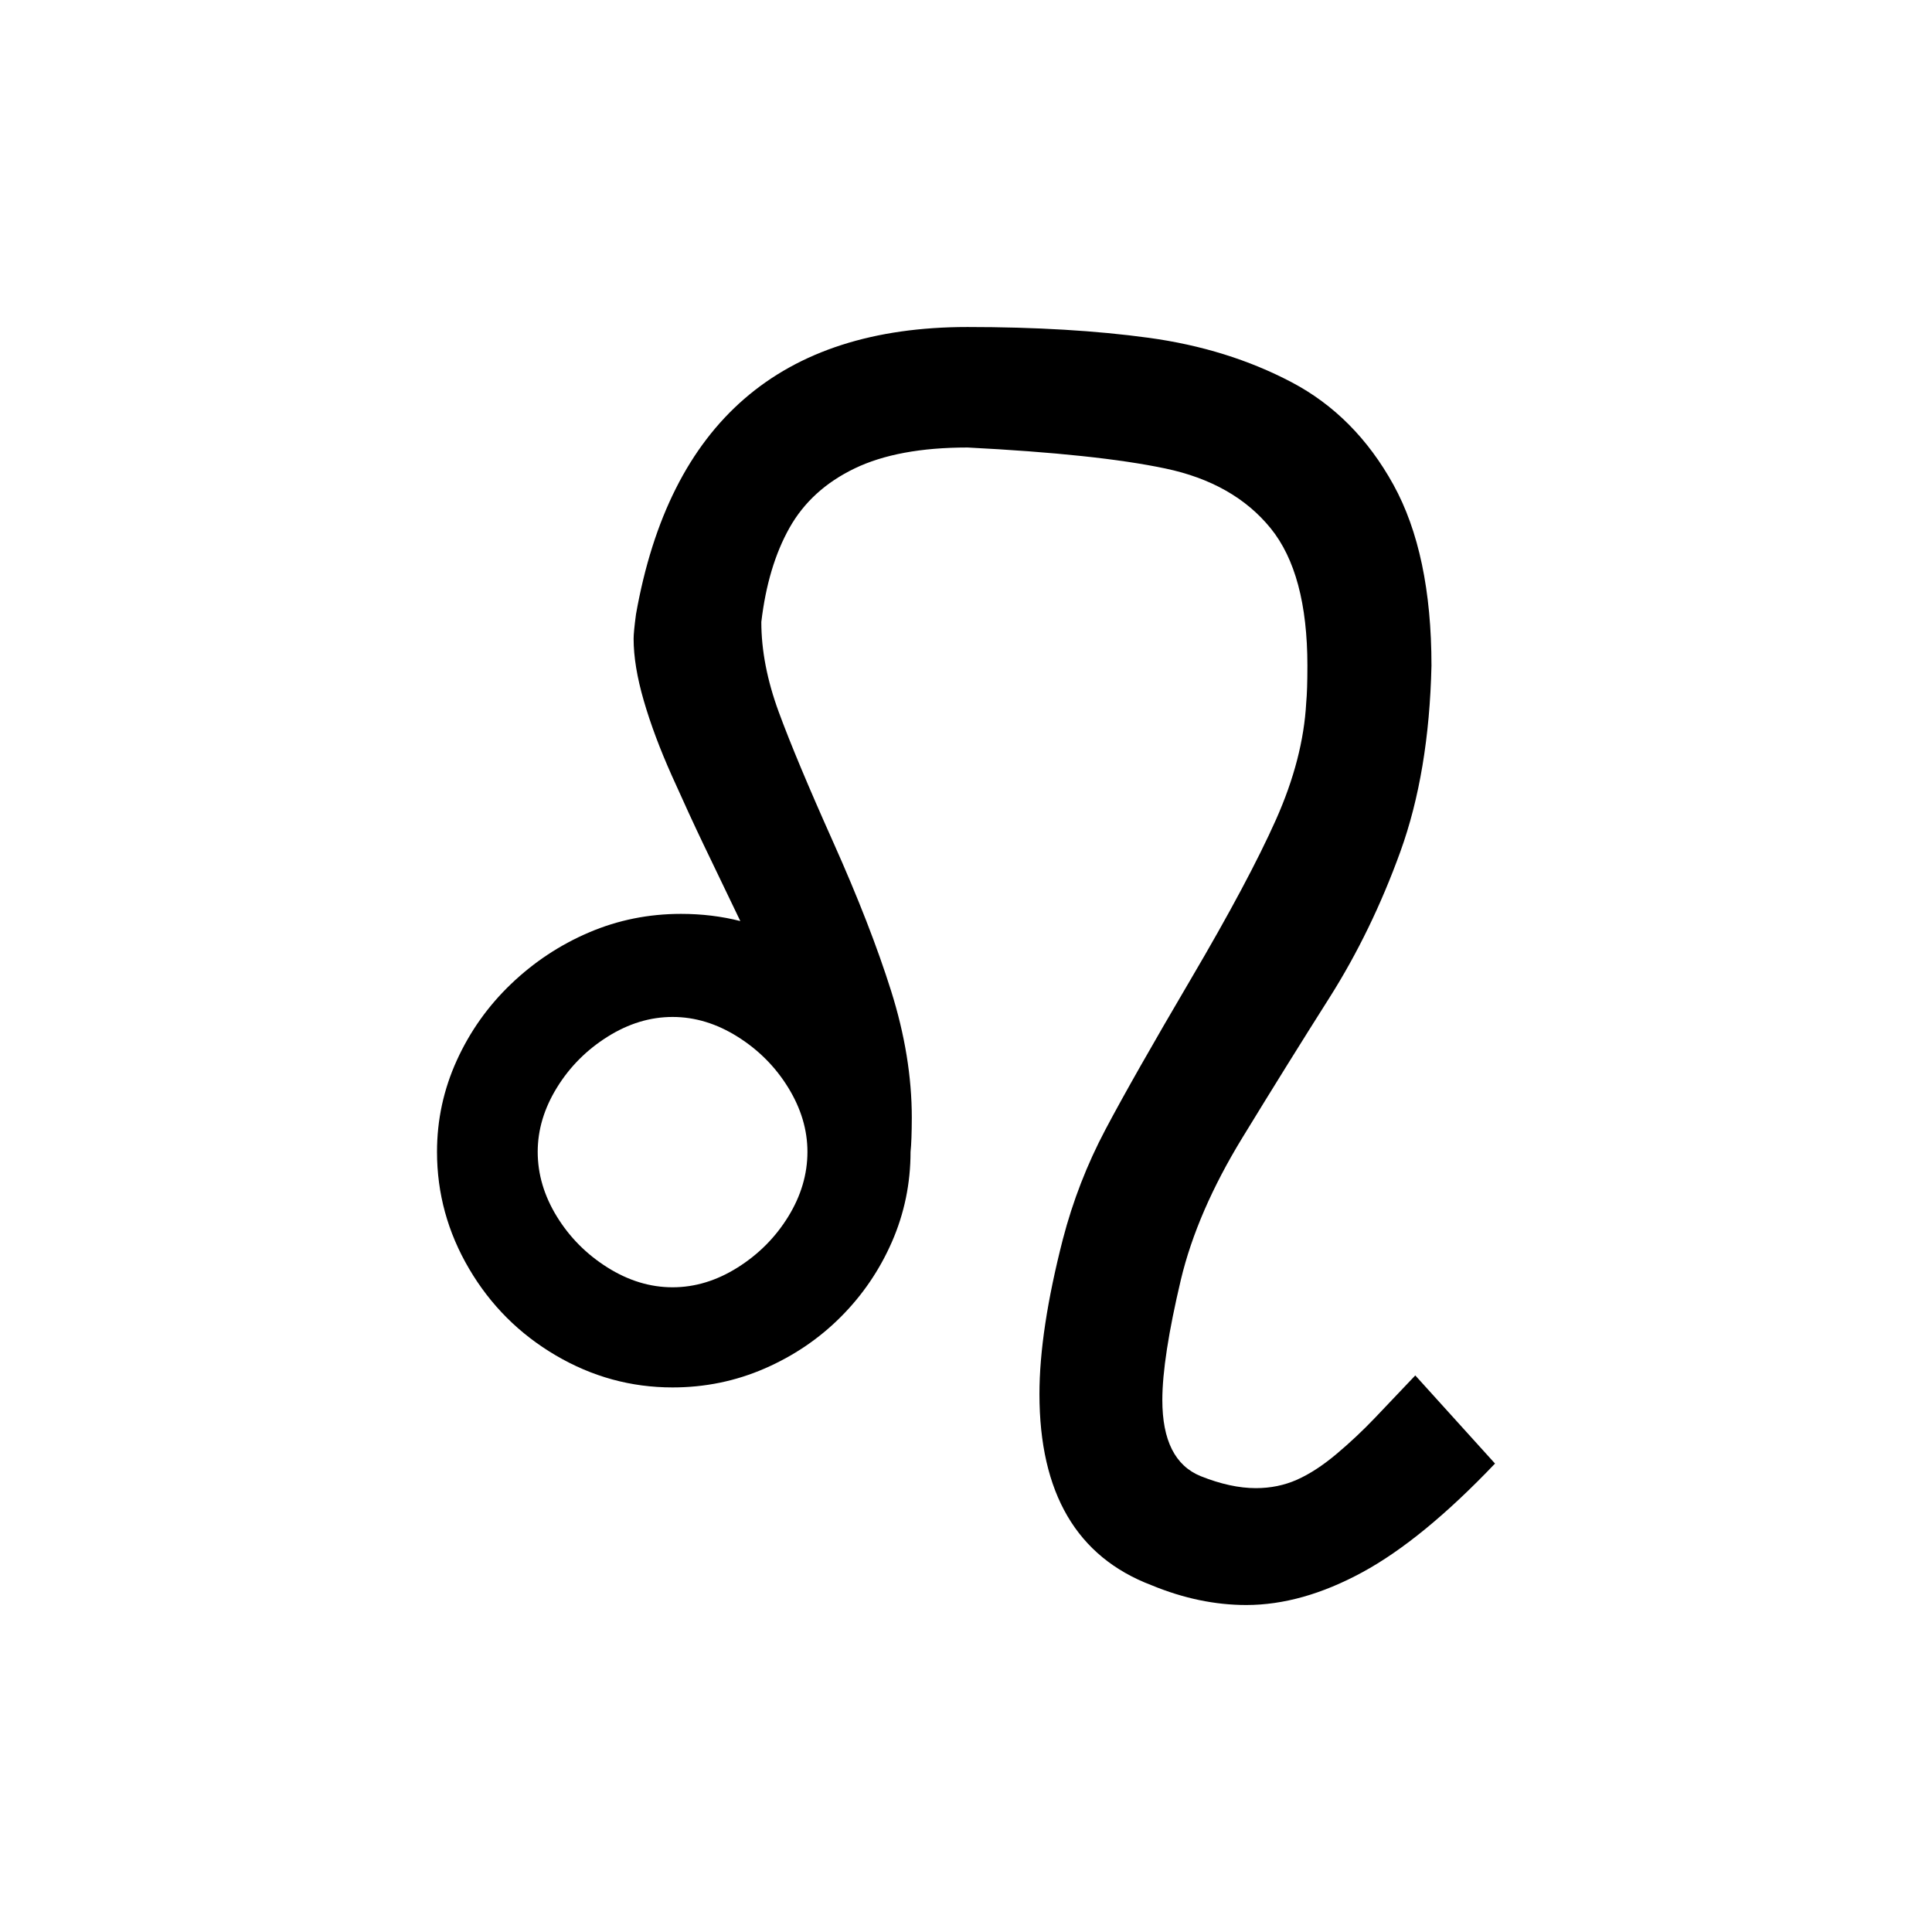<?xml version="1.0" encoding="utf-8"?>
<!-- Generator: Adobe Illustrator 16.0.4, SVG Export Plug-In . SVG Version: 6.00 Build 0)  -->
<!DOCTYPE svg PUBLIC "-//W3C//DTD SVG 1.1//EN" "http://www.w3.org/Graphics/SVG/1.1/DTD/svg11.dtd">
<svg version="1.1"
	 id="svg2" xmlns:dc="http://purl.org/dc/elements/1.1/" xmlns:cc="http://creativecommons.org/ns#" xmlns:rdf="http://www.w3.org/1999/02/22-rdf-syntax-ns#" xmlns:svg="http://www.w3.org/2000/svg" xmlns:sodipodi="http://sodipodi.sourceforge.net/DTD/sodipodi-0.dtd" xmlns:inkscape="http://www.inkscape.org/namespaces/inkscape" sodipodi:docname="Novo documento 1" inkscape:version="0.48.2 r9819"
	 xmlns="http://www.w3.org/2000/svg" xmlns:xlink="http://www.w3.org/1999/xlink" x="0px" y="0px" width="141.732px"
	 height="141.732px" viewBox="182.962 119.847 141.732 141.732" enable-background="new 182.962 119.847 141.732 141.732"
	 xml:space="preserve">
<sodipodi:namedview  fit-margin-left="0" fit-margin-top="0" showgrid="false" inkscape:cy="189.24062" inkscape:cx="484.0582" inkscape:zoom="0.7" borderopacity="1.0" bordercolor="#666666" pagecolor="#ffffff" id="base" inkscape:window-maximized="1" inkscape:window-y="-8" inkscape:window-x="-8" inkscape:window-height="1018" inkscape:window-width="1920" inkscape:current-layer="layer1" inkscape:document-units="px" fit-margin-bottom="0" inkscape:pageopacity="0.0" fit-margin-right="0" inkscape:pageshadow="2">
	</sodipodi:namedview>
<path id="path3073" inkscape:connector-curvature="0" d="M232.302,194.451c-1.642,0-3.232,0.483-4.771,1.451
	s-2.778,2.213-3.716,3.738c-0.938,1.525-1.407,3.093-1.407,4.705c0,1.642,0.469,3.225,1.407,4.75
	c0.938,1.524,2.177,2.77,3.716,3.737s3.129,1.451,4.771,1.451c1.641,0,3.232-0.483,4.771-1.451s2.777-2.213,3.716-3.737
	c0.938-1.525,1.407-3.108,1.407-4.75c0-1.612-0.47-3.18-1.407-4.705c-0.938-1.525-2.177-2.771-3.716-3.738
	S233.943,194.451,232.302,194.451z M249.76,204.346c0,2.316-0.456,4.516-1.363,6.597c-0.91,2.081-2.163,3.921-3.76,5.518
	c-1.598,1.599-3.46,2.858-5.584,3.782c-2.126,0.923-4.375,1.386-6.75,1.386c-3.049,0-5.908-0.784-8.575-2.354
	c-2.668-1.567-4.786-3.685-6.354-6.354c-1.569-2.668-2.353-5.526-2.353-8.575c0-2.345,0.484-4.58,1.451-6.707
	c0.967-2.125,2.293-3.993,3.98-5.606c1.685-1.612,3.591-2.873,5.716-3.781c2.125-0.909,4.375-1.363,6.75-1.363
	c1.524,0,2.975,0.176,4.354,0.527c-1.144-2.375-2.045-4.25-2.705-5.628s-1.429-3.049-2.309-5.013
	c-0.879-1.964-1.569-3.804-2.066-5.519c-0.499-1.715-0.748-3.232-0.748-4.552c0-0.322,0.058-0.923,0.176-1.803
	c2.492-14.042,10.598-21.064,24.318-21.064c5.013,0,9.446,0.264,13.301,0.792c3.856,0.528,7.344,1.612,10.466,3.254
	c3.123,1.642,5.615,4.149,7.477,7.52c1.86,3.372,2.793,7.798,2.793,13.28c-0.118,5.218-0.88,9.77-2.287,13.654
	c-1.407,3.885-3.138,7.447-5.188,10.687c-2.053,3.238-4.187,6.669-6.399,10.289c-2.213,3.622-3.715,7.089-4.507,10.401
	c-0.909,3.84-1.363,6.786-1.363,8.839c0,2.96,0.938,4.823,2.814,5.585c1.466,0.585,2.814,0.879,4.046,0.879
	c1.084,0,2.088-0.206,3.012-0.615c0.923-0.41,1.884-1.034,2.881-1.87c0.996-0.836,1.949-1.729,2.858-2.683
	c0.907-0.951,1.891-1.985,2.946-3.1l5.849,6.465c-3.548,3.724-6.795,6.383-9.741,7.98c-2.946,1.599-5.782,2.397-8.508,2.397
	c-2.287,0-4.604-0.483-6.948-1.451c-5.483-2.081-8.224-6.758-8.224-14.028c0-3.107,0.572-6.89,1.715-11.345
	c0.732-2.814,1.773-5.497,3.122-8.048c1.348-2.551,3.438-6.229,6.266-11.038c2.829-4.808,4.911-8.707,6.245-11.697
	c1.333-2.99,2.073-5.849,2.221-8.575c0.059-0.616,0.088-1.524,0.088-2.727c0-4.515-0.902-7.878-2.705-10.092
	c-1.803-2.213-4.374-3.672-7.717-4.375c-3.342-0.704-8.179-1.216-14.511-1.539c-3.402,0-6.165,0.513-8.29,1.539
	c-2.126,1.026-3.716,2.478-4.771,4.354c-1.055,1.876-1.745,4.178-2.066,6.904c0,2.082,0.425,4.281,1.275,6.597
	c0.85,2.316,2.184,5.504,4.002,9.564c1.817,4.061,3.232,7.695,4.244,10.906c1.011,3.21,1.518,6.311,1.518,9.301
	C249.848,202.982,249.818,203.818,249.76,204.346L249.76,204.346z"/>
</svg>
